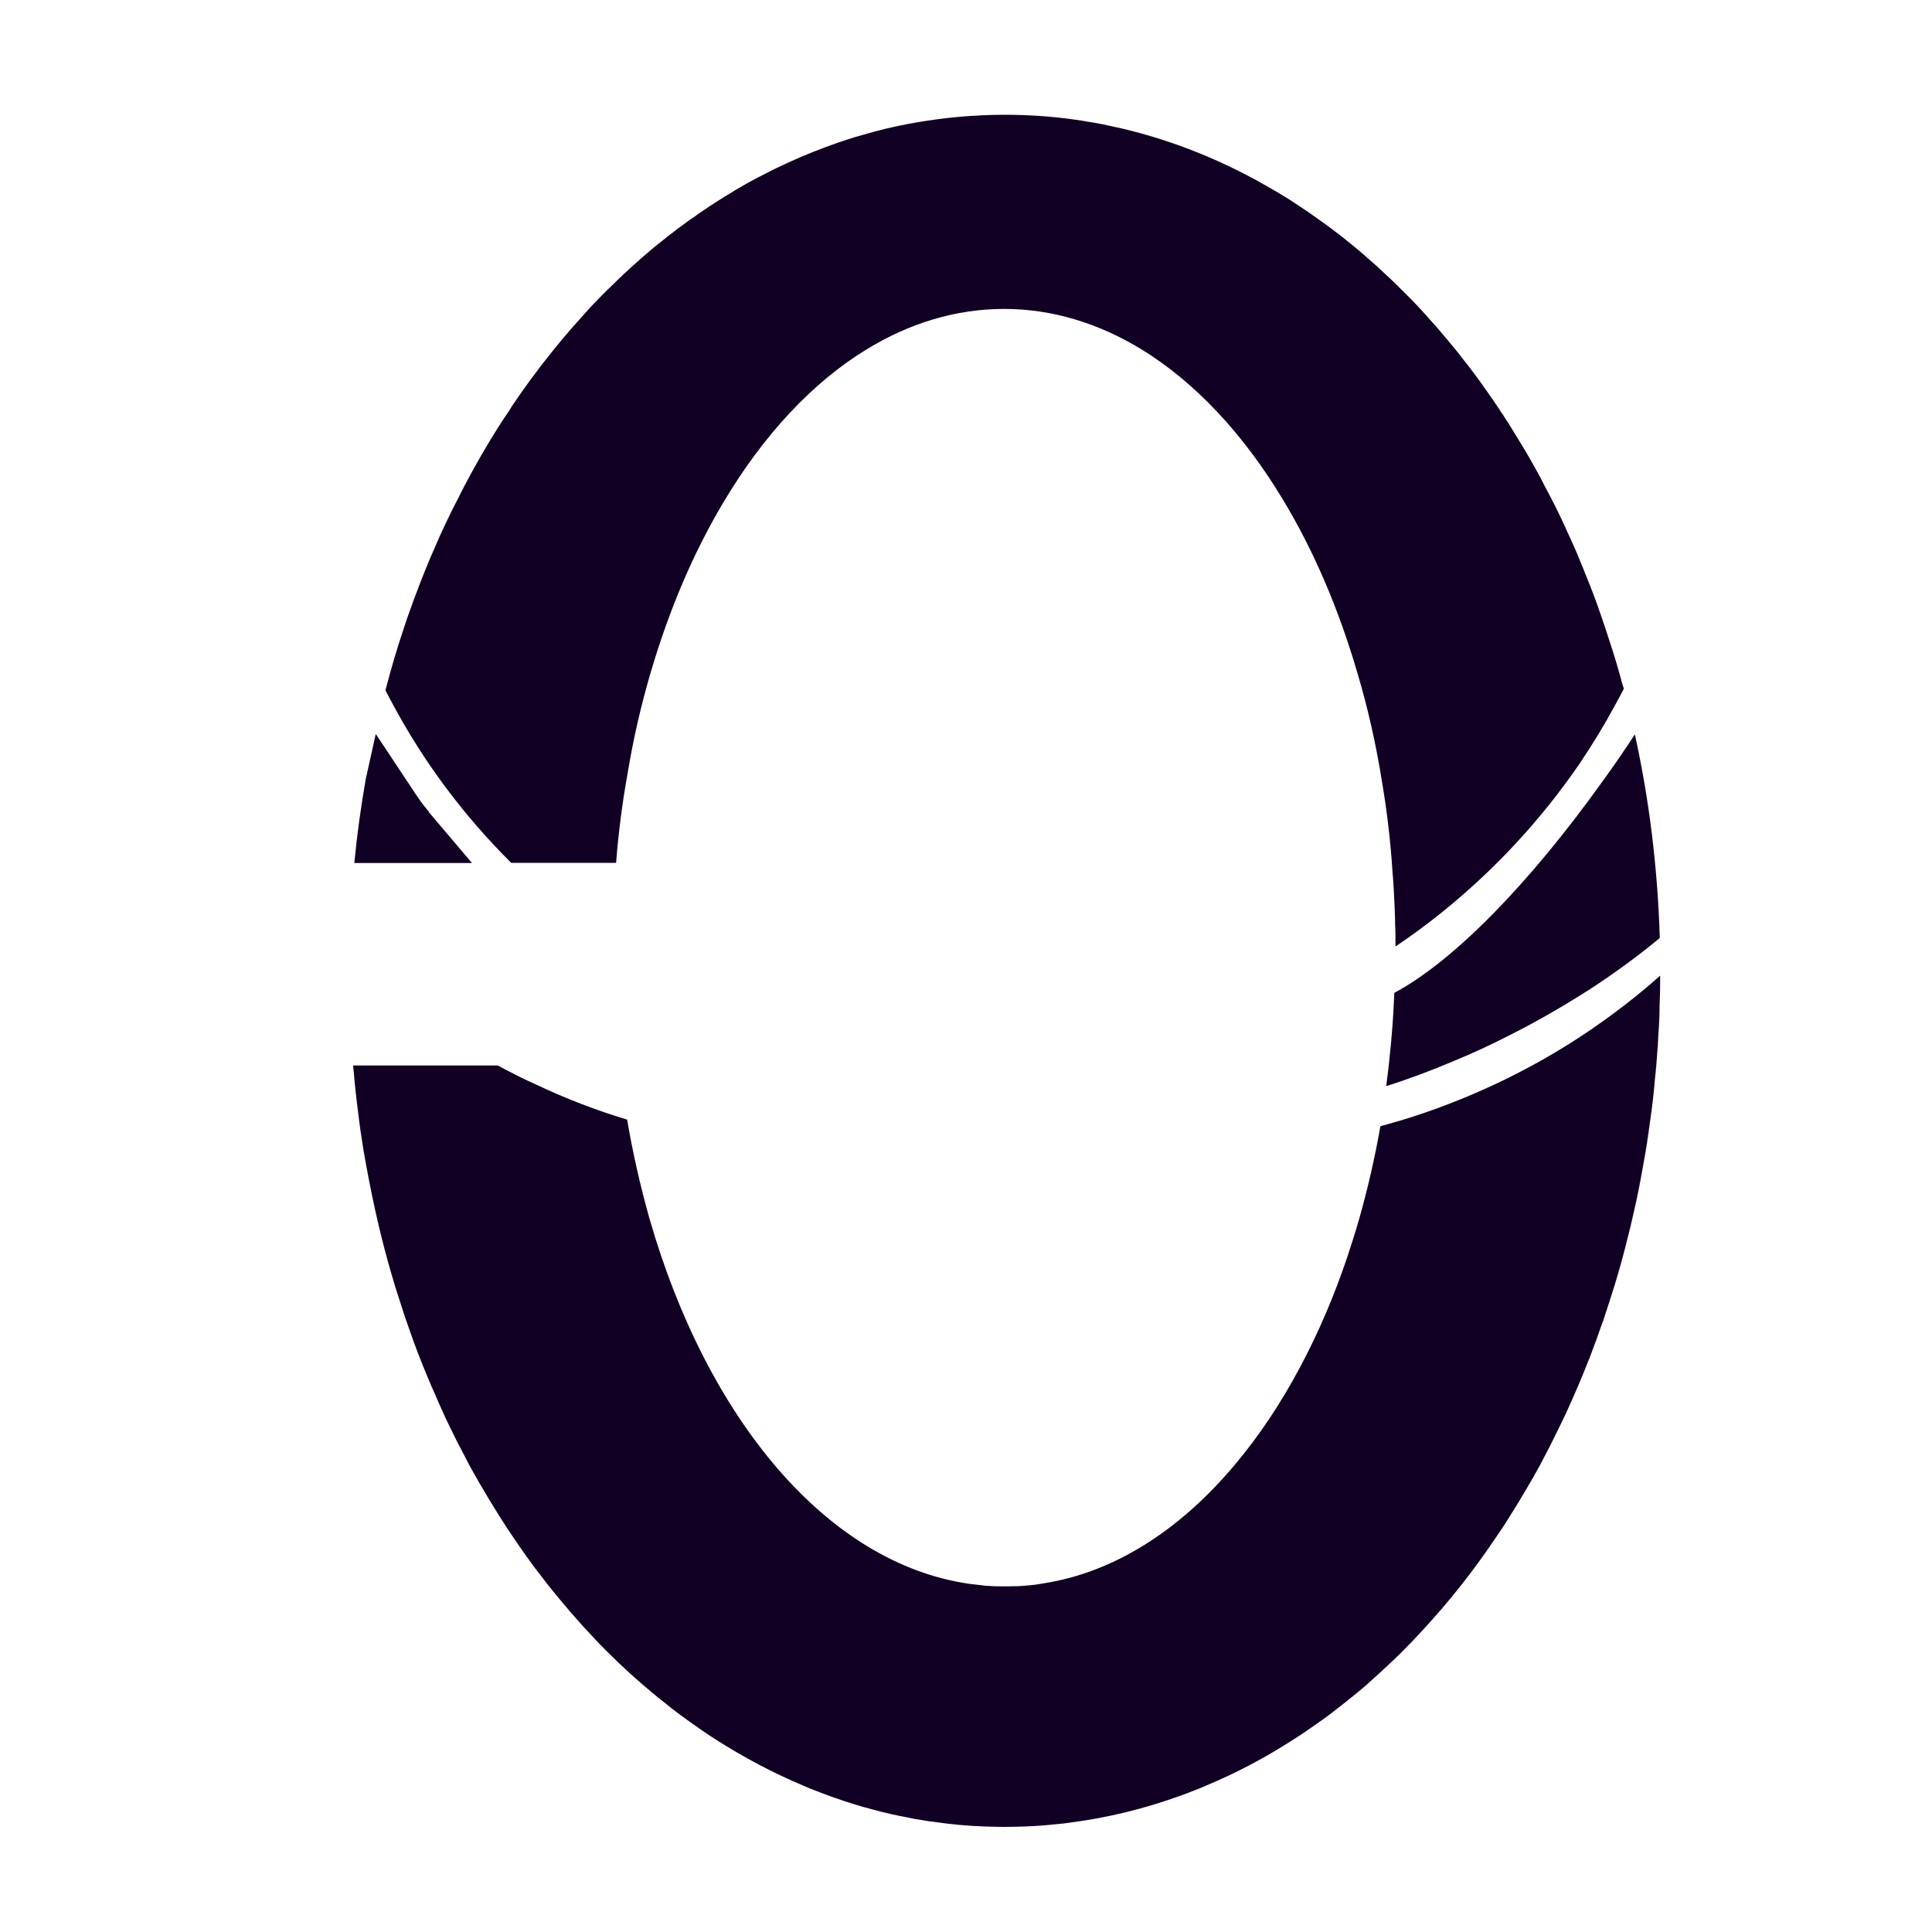 <?xml version="1.0" encoding="UTF-8"?>
<svg id="proCol-ico" xmlns="http://www.w3.org/2000/svg" xmlns:xlink="http://www.w3.org/1999/xlink" viewBox="0 0 100 100">
  <defs>
    <style>

      .cls-v, .cls-b, .cls-w {
        stroke-width: 0px;
      }

      .cls-v {
        fill: rgb(18, 0, 36);
      }

      .cls-b {
        fill: rgb(18, 0, 36);
      }

      .cls-w {
        fill: #fff;
      }

      #dx, #sx, #static, #_75, #_50, #_25, #sleep, #p-letter {
        display: none;
      }
      
    </style>
  
  </defs>
  <g id="c-letter">
    <path class="cls-b" d="M85.93,50.49v.24c0,.44-.01.87-.03,1.3,0,.55-.03,1.09-.07,1.63-.01.23-.03.46-.04.68-.01.14-.02.27-.03.41-.03.37-.06.73-.1,1.09-.06.76-.15,1.51-.26,2.25-.1.73-.21,1.45-.34,2.17-.25,1.43-.56,2.83-.91,4.2-.18.69-.37,1.37-.57,2.04-.18.57-.36,1.14-.55,1.71-.03.1-.06.19-.1.28-.2.58-.41,1.16-.63,1.73-.02.07-.05.13-.08.2-.36.92-.75,1.82-1.15,2.7-.16.34-.32.67-.49,1.01-.29.6-.59,1.18-.9,1.76-.21.38-.42.76-.65,1.14-.28.48-.56.94-.85,1.4-.17.27-.34.55-.53.82-.35.53-.72,1.06-1.09,1.57-.61.84-1.25,1.65-1.91,2.42-.35.41-.71.81-1.07,1.2-.28.31-.57.61-.87.91-.35.36-.71.7-1.07,1.03-.22.21-.45.41-.67.61-.22.21-.45.4-.68.59-.46.38-.93.75-1.4,1.11-.24.18-.48.36-.72.52-.24.17-.48.34-.72.5-.23.15-.45.3-.68.44-1.38.88-2.81,1.63-4.29,2.25-.22.1-.45.19-.68.28-.25.1-.51.2-.77.29-1.81.65-3.67,1.11-5.59,1.36-.26.04-.51.07-.77.09-.55.06-1.1.1-1.65.12-.34.01-.68.02-1.02.02s-.67-.01-1-.02c-.89-.03-1.78-.11-2.65-.24-.2-.02-.41-.05-.61-.09-.23-.03-.46-.07-.68-.12-.33-.06-.65-.13-.97-.2s-.64-.15-.95-.24c-.32-.08-.64-.17-.95-.27-.36-.11-.72-.23-1.08-.36-.26-.09-.52-.19-.78-.29-.25-.09-.49-.19-.74-.3-1.57-.66-3.1-1.47-4.57-2.41-.16-.1-.31-.2-.47-.31-.24-.16-.48-.33-.72-.5-.48-.34-.96-.69-1.42-1.07-.21-.16-.42-.33-.63-.51-.79-.65-1.56-1.35-2.3-2.09-.3-.29-.59-.59-.87-.9-.28-.29-.55-.59-.81-.89-.17-.19-.34-.38-.5-.58-.47-.55-.93-1.11-1.37-1.7-.24-.3-.47-.62-.7-.94-.48-.68-.96-1.38-1.41-2.1-.17-.27-.34-.55-.51-.83-.34-.56-.67-1.13-.99-1.71l-.45-.87c-.16-.29-.31-.59-.45-.89l-.15-.3c-.14-.29-.28-.58-.41-.88-.11-.24-.22-.49-.32-.73-.13-.28-.25-.56-.37-.85-.35-.83-.68-1.68-.98-2.55-.17-.47-.33-.94-.48-1.43-.16-.48-.31-.96-.45-1.45h0c-.24-.83-.46-1.66-.66-2.51-.24-1.01-.45-2.04-.64-3.08-.04-.2-.07-.4-.11-.61-.04-.23-.08-.46-.11-.69-.05-.32-.1-.63-.14-.96l-.09-.72c-.04-.32-.08-.63-.11-.95-.04-.31-.06-.63-.09-.95-.01-.11-.03-.22-.03-.32h7.49c.66.36,1.33.7,2.01,1,1.2.57,2.43,1.06,3.7,1.49.32.11.65.21.98.31.3,1.76.69,3.47,1.15,5.1,2.99,10.42,9.22,17.88,16.57,18.93.03.01.06.01.09.01.26.03.51.06.76.09.29.02.58.03.87.03h.14c.14,0,.28,0,.42-.01.08,0,.16,0,.24,0,.17-.01.35-.02.52-.04.27-.02.55-.06.82-.11,3.67-.58,7.05-2.77,9.87-6.13,1.25-1.48,2.39-3.19,3.4-5.09.92-1.73,1.73-3.61,2.41-5.62.22-.67.44-1.35.64-2.05.43-1.53.8-3.12,1.09-4.77,1.29-.34,2.55-.76,3.77-1.24,2.93-1.15,5.68-2.66,8.17-4.5.88-.64,1.73-1.33,2.54-2.05Z"/>
    <path class="cls-b" d="M85.83,53.66c0,.09,0,.17-.01.26,0,.14-.02.28-.03.42.01-.22.03-.45.04-.68Z"/>
    <path class="cls-b" d="M85.76,54.75c-.01.14-.02.27-.03.4-.02.23-.04.46-.07.69.04-.36.07-.72.1-1.09Z"/>
    <path class="cls-b" d="M85.4,58.09c-.09.73-.2,1.45-.34,2.17.13-.72.24-1.44.34-2.17Z"/>
    <path class="cls-b" d="M84.62,38.01c.74,3.36,1.18,6.89,1.29,10.54-1.06.88-2.24,1.75-3.52,2.59-1.29.83-2.67,1.64-4.15,2.39-1.01.52-2.02.99-3.02,1.4-1.18.5-2.34.93-3.47,1.29.19-1.44.33-2.91.4-4.41.01-.14.01-.28.02-.42,3.03-1.62,6.94-5.58,10.8-10.98.56-.77,1.11-1.57,1.65-2.4Z"/>
    <path class="cls-b" d="M85.06,60.26c-.24,1.43-.55,2.83-.91,4.2.35-1.37.66-2.77.91-4.2Z"/>
    <path class="cls-b" d="M83.58,66.5c.2-.67.39-1.35.57-2.04-.17.69-.36,1.37-.57,2.04Z"/>
    <path class="cls-b" d="M84.02,35.54s.02.07.03.11c-.15.28-.29.56-.45.84-.56,1.04-1.17,2.04-1.83,3.02-1.99,2.91-4.41,5.52-7.16,7.73-.77.62-1.56,1.2-2.38,1.75,0-.39,0-.78-.02-1.17,0-.16,0-.31-.01-.47-.01-.3-.02-.61-.04-.91-.01-.24-.02-.48-.04-.72-.01-.17-.02-.35-.04-.52-.1-1.63-.29-3.21-.55-4.75-.31-1.94-.73-3.8-1.26-5.58-.98-3.37-2.3-6.43-3.89-9.05-2.04-3.38-4.53-6.04-7.3-7.74-2.22-1.35-4.61-2.09-7.11-2.09s-4.9.74-7.11,2.09c-2.82,1.72-5.35,4.45-7.41,7.91-1.53,2.56-2.8,5.52-3.76,8.78-.5,1.69-.91,3.46-1.21,5.29-.27,1.49-.47,3.03-.59,4.6h-5.43c-1.22-1.21-2.35-2.51-3.38-3.89s-1.96-2.84-2.77-4.36c-.13-.23-.24-.45-.36-.68.28-1.08.59-2.14.94-3.18l.18-.54c.22-.63.45-1.26.69-1.87.13-.34.27-.68.41-1.02.04-.1.08-.19.12-.29.05-.11.1-.23.15-.34.19-.45.39-.9.6-1.34.05-.1.09-.19.14-.29.16-.34.33-.68.51-1.02.11-.23.23-.46.35-.69.55-1.05,1.13-2.06,1.75-3.04,0-.02.02-.04.04-.06.15-.25.32-.49.49-.74.1-.17.21-.34.33-.51.1-.15.21-.3.31-.45.28-.4.57-.8.87-1.19.07-.1.14-.19.22-.29.7-.91,1.43-1.78,2.19-2.61.2-.23.4-.45.61-.66.21-.22.42-.43.63-.64.01,0,.03-.03.04-.03.36-.36.72-.71,1.09-1.04l.05-.05c.35-.32.7-.62,1.05-.92.19-.16.37-.31.56-.45.19-.16.37-.3.56-.44.19-.15.37-.29.56-.42.19-.15.38-.28.58-.41.15-.12.31-.22.47-.33.47-.32.94-.62,1.43-.91.23-.15.47-.28.71-.42h0c.21-.12.43-.24.64-.35.03-.02.07-.03.1-.05.25-.13.49-.25.74-.38.25-.12.5-.23.75-.35.24-.11.49-.22.74-.33h.01c.21-.09.42-.17.63-.26.04-.01.09-.03.14-.05.25-.1.51-.2.77-.29.11-.04.22-.08.34-.12.14-.05.29-.09.43-.14.26-.09.53-.17.79-.24.78-.23,1.57-.42,2.37-.57.34-.06.67-.12,1.01-.17.72-.11,1.46-.19,2.2-.24.18,0,.36-.02.53-.03.41-.02.81-.03,1.22-.03.61,0,1.21.02,1.8.06.64.04,1.27.11,1.9.2.21.03.42.06.62.1.48.07.96.17,1.43.28.14.02.27.06.41.09,2.22.53,4.36,1.34,6.41,2.41.37.19.73.39,1.09.6.36.2.71.41,1.06.63.18.12.37.24.55.36.3.2.6.4.9.62.24.17.48.34.72.52.38.28.75.57,1.11.87.27.22.55.45.81.69.33.28.65.57.96.87.31.28.61.58.91.88l.03.03c.37.36.72.73,1.06,1.11.06.06.11.12.17.19.33.36.66.74.98,1.13.02.02.04.04.05.06.28.33.56.67.82,1.02.17.2.32.41.48.62.23.31.46.62.68.94.06.08.11.15.16.23.14.19.27.39.4.58.07.09.13.19.18.28.09.12.18.25.25.38.09.12.17.25.24.37.17.27.34.55.51.83s.34.56.5.84l.27.48s.03.04.04.07c.17.3.33.6.48.91.37.68.72,1.38,1.04,2.08.06.14.12.28.19.42.22.47.43.95.62,1.43.03.08.07.16.1.24.04.1.08.19.11.28.32.77.62,1.56.89,2.37.11.33.23.66.33.99.28.83.53,1.68.76,2.54Z"/>
    <use transform="translate(82.98 66.37) scale(.24)" xlink:href="#image-6"/>
    <use transform="translate(82.98 66.37) scale(.24)" xlink:href="#image-6"/>
    <use transform="translate(82.26 68.29) scale(.24)" xlink:href="#image-2"/>
    <use transform="translate(82.26 68.29) scale(.24)" xlink:href="#image-2"/>
    <use transform="translate(78.18 76.93) scale(.24)" xlink:href="#image-4"/>
    <use transform="translate(78.18 76.93) scale(.24)" xlink:href="#image-4"/>
    <use transform="translate(76.5 79.09) scale(.24)" xlink:href="#image-7"/>
    <use transform="translate(76.5 79.09) scale(.24)" xlink:href="#image-7"/>
    <use transform="translate(70.74 86.29) scale(.24)" xlink:href="#image"/>
    <use transform="translate(70.74 86.29) scale(.24)" xlink:href="#image"/>
    <use transform="translate(68.82 87.49) scale(.24)" xlink:href="#image-10"/>
    <use transform="translate(68.82 87.49) scale(.24)" xlink:href="#image-10"/>
    <use transform="translate(68.1 11.17) scale(.24)" xlink:href="#image-5"/>
    <use transform="translate(68.1 11.17) scale(.24)" xlink:href="#image-5"/>
    <use transform="translate(67.38 89.17) scale(.24)" xlink:href="#image-8"/>
    <use transform="translate(67.38 89.17) scale(.24)" xlink:href="#image-8"/>
    <use transform="translate(66.66 89.65) scale(.24)" xlink:href="#image-3"/>
    <use transform="translate(66.66 89.65) scale(.24)" xlink:href="#image-3"/>
    <use transform="translate(46.98 6.13) scale(.24)" xlink:href="#image-9"/>
    <use transform="translate(46.98 6.13) scale(.24)" xlink:href="#image-9"/>
    <path class="cls-b" d="M22.2,42.04l2.23,2.63h-6.09c.14-1.47.34-2.92.59-4.34l.52-2.34,2.13,3.21.12.17.06.09c.04.05.08.11.12.16.03.04.07.09.11.14.04.05.08.1.12.15.04.04.08.09.11.14Z"/>
  </g>
  <g id="p-letter">
    <path class="cls-v" d="M72.71,12.27c-2.99-2.79-6.33-4.99-9.91-6.47-.28-.12-.57-.24-.86-.34h2.06s.01,0,.02,0h.01s3.56,0,3.56,0c.22.11.45.22.66.34,1.57.81,3.06,1.7,4.46,2.65,3.31,2.26,6.11,4.89,8.26,7.81.07.09.14.18.2.28,3.05,4.19,4.76,8.96,4.76,14.03,0,.22,0,.45-.01.67-.23.64-.46,1.26-.72,1.88-1.35-4.51-3.23-8.67-5.55-12.36,0-.01,0-.02,0-.03-.25-.39-.5-.78-.75-1.16-.78-1.15-1.6-2.26-2.46-3.31-1.16-1.44-2.41-2.77-3.72-3.99Z"/>
    <path class="cls-v" d="M48.17,45.33c.31.09.63.16.95.23-.32-.06-.64-.14-.95-.23Z"/>
    <path class="cls-v" d="M70.84,47.92c0-.3-.02-.6-.03-.9-.03-.73-.07-1.46-.14-2.17-.02-.27-.04-.54-.07-.81-.05-.49-.11-.98-.17-1.46-.07-.48-.13-.96-.21-1.43-.22-1.4-.51-2.76-.85-4.07-.75-2.9-1.76-5.56-2.99-7.92-.07-.15-.15-.29-.23-.43.14.73.22,1.47.23,2.23v.75c-.06,2.41-.71,4.69-1.82,6.67-.2.36-.41.71-.65,1.06-2.19,3.33-5.76,5.69-9.9,6.27-.65.09-1.33.14-2.01.14-.53,0-1.06-.03-1.58-.09-.15-.01-.29-.03-.43-.05-.1-.02-.2-.03-.3-.05-.19-.03-.38-.06-.57-.1-.32-.06-.64-.14-.95-.23-2.18-.6-4.15-1.71-5.77-3.19-.18-.15-.34-.31-.5-.47-2.71-2.61-4.39-6.28-4.39-10.34,0-.86.08-1.71.23-2.53-.06.1-.12.21-.17.31h0c-.04.09-.08.16-.12.23-1.15,2.26-2.1,4.78-2.82,7.5-.01.04-.02.08-.03.13h-.01c-.03.15-.07.31-.11.47-.27,1.07-.5,2.17-.69,3.29-.22,1.26-.38,2.55-.5,3.86-.04.44-.07.88-.1,1.33-.03.51-.06,1.01-.08,1.52-.01.51-.02,1.03-.02,1.54,0,.3,0,.6.01.9.99.61,2.01,1.16,3.06,1.66.19.09.38.18.57.27.41.2.83.38,1.26.56.35-.2.71-.39,1.09-.56.09-.05.19-.1.29-.14,1.66-.76,3.61-1.38,5.75-1.8,2.12-.41,4.43-.64,6.85-.64,0,0,3.66-.01,7.59.82,1.47.31,2.97.73,4.34,1.32.39.16.77.34.77.34.07.04.14.07.21.1.14.07.27.13.39.19l.36.18c.11.06.22.13.33.19.43-.17.85-.36,1.27-.56.2-.09.41-.19.61-.29,1.03-.49,2.03-1.04,3-1.65.01-.29.01-.59.01-.89,0-.36,0-.71-.01-1.06Z"/>
    <path class="cls-v" d="M31.73,47.44c-.01.51-.02,1.03-.02,1.54-.08-.05-.16-.1-.23-.15-.74-.5-1.45-1.03-2.14-1.59-.53-.43-1.05-.87-1.56-1.32h4.02c-.03.51-.05,1.01-.07,1.52Z"/>
    <path class="cls-v" d="M31.48,88.4v6.16h-13.2v-28.97c.07.28.15.57.24.84,2.52,8.93,7.09,16.58,12.96,21.97Z"/>
    <path class="cls-v" d="M23.68,53.92h-5.4v-4.21c1.65,1.58,3.46,2.99,5.4,4.21Z"/>
    <path class="cls-v" d="M19.11,48.73c-.29-.24-.56-.47-.83-.71v-2.13h7.14c2.18,2.43,4.27,4.25,6.06,5.3.1.06.19.11.28.16.01.16.01.31.02.46.03.71.08,1.41.15,2.11.06.67.13,1.34.22,2-.23-.07-.45-.15-.67-.24-1.21-.44-2.45-.96-3.7-1.56-.14-.06-.29-.13-.43-.2-.26-.12-.53-.26-.79-.39-2.85-1.45-5.37-3.1-7.45-4.8Z"/>
    <path class="cls-v" d="M18.25,5.46v26.39s.02.05.03.08c.15.42.32.84.49,1.25,1.51-5.02,3.68-9.62,6.36-13.61.77-1.16,1.58-2.26,2.44-3.31,1.22-1.51,2.53-2.9,3.91-4.16.78-.72,1.58-1.4,2.4-2.03.71-.55,1.44-1.07,2.19-1.55,1.64-1.08,3.36-1.99,5.13-2.72.29-.12.57-.24.86-.34h-23.81Z"/>
  </g>
  <g id="sleep">
    <path class="cls-v" d="M58.59,25.99h.51c0,.35-.51.63-1.13.63s-1.13-.28-1.13-.63h.5c0,.09.28.16.63.16s.62-.07.62-.16Z"/>
    <path class="cls-v" d="M46.59,25.99h.51c0,.35-.51.63-1.13.63s-1.13-.28-1.13-.63h.5c0,.09.28.16.63.16s.62-.07.62-.16Z"/>
  </g>
  <g id="_25" data-name="25">
    <path id="rd" class="cls-b" d="M58.59,25.99h.51c0,.35-.51.63-1.13.63s-1.13-.28-1.13-.63h.5c0,.09.28.16.63.16s.62-.07.62-.16Z"/>
    <path id="ld" class="cls-b" d="M46.59,25.99h.51c0,.35-.51.63-1.13.63s-1.13-.28-1.13-.63h.5c0,.09.28.16.63.16s.62-.07.62-.16Z"/>
    <path id="ru" class="cls-v" d="M57.97,25.37c-.62,0-1.13.28-1.13.62h.5c0,.09.28.16.63.16s.62-.07.62-.16h.51c0-.34-.51-.62-1.13-.62Z"/>
    <path id="lu" class="cls-v" d="M45.97,25.37c-.62,0-1.13.28-1.13.62h.5c0,.09.28.16.63.16s.62-.07.62-.16h.51c0-.34-.51-.62-1.13-.62Z"/>
  </g>
  <g id="_50" data-name="50">
    <path id="ru-2" data-name="ru" class="cls-v" d="M59.1,25.99h-.51c0-.22-.27-.4-.62-.4s-.63.18-.63.4h-.5c0-.87.51-1.57,1.13-1.57s1.13.71,1.13,1.57Z"/>
    <path id="rd-2" data-name="rd" class="cls-b" d="M58.59,25.99h.51c0,.87-.51,1.58-1.13,1.58s-1.13-.71-1.13-1.58h.5c0,.23.28.41.63.41s.62-.18.62-.41Z"/>
    <path id="rc" class="cls-w" d="M57.97,25.59c.35,0,.62.18.62.4s-.27.41-.62.41-.63-.18-.63-.41.28-.4.63-.4Z"/>
    <path id="lu-2" data-name="lu" class="cls-v" d="M47.1,25.99h-.51c0-.22-.27-.4-.62-.4s-.63.18-.63.4h-.5c0-.87.51-1.57,1.13-1.57s1.13.71,1.13,1.57Z"/>
    <path id="ld-2" data-name="ld" class="cls-b" d="M46.59,25.99h.51c0,.87-.51,1.58-1.13,1.58s-1.13-.71-1.13-1.58h.5c0,.23.28.41.63.41s.62-.18.62-.41Z"/>
    <path id="lc" class="cls-w" d="M45.97,25.59c.35,0,.62.18.62.4s-.27.41-.62.41-.63-.18-.63-.41.28-.4.63-.4Z"/>
  </g>
  <g id="_75" data-name="75">
    <path id="ru-3" data-name="ru" class="cls-v" d="M59.1,25.99h-.51c0-.28-.27-.51-.62-.51s-.63.23-.63.51h-.5c0-1.1.51-1.99,1.13-1.99s1.13.89,1.13,1.99Z"/>
    <path id="rd-3" data-name="rd" class="cls-b" d="M58.59,25.99h.51c0,1.1-.51,1.99-1.13,1.99s-1.13-.89-1.13-1.99h.5c0,.29.28.52.63.52s.62-.23.62-.52Z"/>
    <path id="rc-2" data-name="rc" class="cls-w" d="M57.97,25.48c.35,0,.62.23.62.51s-.27.52-.62.52-.63-.23-.63-.52.28-.51.63-.51Z"/>
    <path id="lu-3" data-name="lu" class="cls-v" d="M47.1,25.99h-.51c0-.28-.27-.51-.62-.51s-.63.23-.63.51h-.5c0-1.1.51-1.99,1.13-1.99s1.13.89,1.13,1.99Z"/>
    <path id="ld-3" data-name="ld" class="cls-b" d="M46.59,25.99h.51c0,1.1-.51,1.99-1.13,1.99s-1.13-.89-1.13-1.99h.5c0,.29.28.52.63.52s.62-.23.62-.52Z"/>
    <path id="lc-2" data-name="lc" class="cls-w" d="M45.97,25.48c.35,0,.62.23.62.51s-.27.52-.62.52-.63-.23-.63-.52.28-.51.63-.51Z"/>
  </g>
  <g id="static">
    <path id="ru-4" data-name="ru" class="cls-v" d="M59.1,25.99h-.51c0-.34-.27-.62-.62-.62s-.63.28-.63.62h-.5c0-1.34.51-2.43,1.13-2.43s1.13,1.09,1.13,2.43Z"/>
    <path id="rd-4" data-name="rd" class="cls-b" d="M58.59,25.99h.51c0,1.35-.51,2.44-1.13,2.44s-1.13-1.09-1.13-2.44h.5c0,.35.28.63.63.63s.62-.28.62-.63Z"/>
    <path id="rc-3" data-name="rc" class="cls-w" d="M57.97,25.37c.35,0,.62.28.62.62s-.27.63-.62.63-.63-.28-.63-.63.28-.62.63-.62Z"/>
    <path id="lu-4" data-name="lu" class="cls-v" d="M47.1,25.99h-.51c0-.34-.27-.62-.62-.62s-.63.28-.63.62h-.5c0-1.34.51-2.43,1.13-2.43s1.13,1.09,1.13,2.43Z"/>
    <path id="ld-4" data-name="ld" class="cls-b" d="M46.59,25.99h.51c0,1.35-.51,2.44-1.13,2.44s-1.13-1.09-1.13-2.44h.5c0,.35.28.63.63.63s.62-.28.62-.63Z"/>
    <path id="lc-3" data-name="lc" class="cls-w" d="M45.97,25.37c.35,0,.62.28.62.62s-.27.63-.62.63-.63-.28-.63-.63.28-.62.63-.62Z"/>
  </g>
  <g id="sx">
    <path id="rd-5" data-name="rd" class="cls-b" d="M59.08,25.57c.01.14.02.28.02.42,0,1.35-.51,2.44-1.13,2.44s-1.13-1.09-1.13-2.44c0-.14.01-.28.02-.42h.2c0,.35.28.63.62.63s.63-.28.63-.63h.77Z"/>
    <path id="ru-5" data-name="ru" class="cls-v" d="M59.08,25.57h-.77c0-.34-.28-.62-.63-.62s-.62.28-.62.62h-.2c.09-1.14.56-2.01,1.11-2.01s1.02.87,1.11,2.01Z"/>
    <path id="rc-4" data-name="rc" class="cls-w" d="M57.68,24.95c-.34,0-.62.28-.62.62s.28.63.62.63.63-.28.63-.63-.28-.62-.63-.62Z"/>
    <path id="ld-5" data-name="ld" class="cls-b" d="M47.08,25.57c0,.14.02.28.02.42,0,1.35-.51,2.44-1.13,2.44s-1.13-1.09-1.13-2.44c0-.14.01-.28.02-.42h.23c0,.35.28.63.62.63s.63-.28.63-.63h.74Z"/>
    <path id="lu-5" data-name="lu" class="cls-v" d="M47.08,25.57h-.74c0-.34-.28-.62-.63-.62s-.62.28-.62.62h-.23c.09-1.14.56-2.01,1.11-2.01s1.02.87,1.11,2.01Z"/>
    <path id="lc-4" data-name="lc" class="cls-w" d="M45.71,24.95c-.34,0-.62.28-.62.62s.28.63.62.63.63-.28.63-.63-.28-.62-.63-.62Z"/>
  </g>
  <g id="dx">
    <path id="rd-6" data-name="rd" class="cls-b" d="M56.84,25.99c0-.27.02-.54.06-.78h.7c0,.34.28.62.63.62s.62-.28.62-.62h.19c.04.24.06.51.06.78,0,1.35-.51,2.44-1.13,2.44s-1.13-1.09-1.13-2.44Z"/>
    <path id="ru-6" data-name="ru" class="cls-v" d="M57.97,23.56c.49,0,.92.69,1.07,1.65h-.19c0-.35-.28-.63-.62-.63s-.63.28-.63.63h-.7c.15-.96.58-1.65,1.07-1.65Z"/>
    <path id="rc-5" data-name="rc" class="cls-w" d="M58.23,24.58c-.35,0-.63.28-.63.63s.28.62.63.62.62-.28.62-.62-.28-.63-.62-.63Z"/>
    <path id="ld-6" data-name="ld" class="cls-b" d="M47.1,25.99c0,1.35-.51,2.44-1.13,2.44s-1.13-1.09-1.13-2.44c0-.27.02-.54.06-.78h.68c0,.34.28.62.63.62s.62-.28.62-.62h.21c.04.24.06.51.06.78Z"/>
    <path id="lu-6" data-name="lu" class="cls-v" d="M44.9,25.21c.15-.96.58-1.65,1.07-1.65s.92.69,1.07,1.65h-.21c0-.35-.28-.63-.62-.63s-.63.28-.63.63h-.68Z"/>
    <path id="lc-5" data-name="lc" class="cls-w" d="M46.21,24.58c-.35,0-.63.28-.63.63s.28.62.63.62.62-.28.62-.62-.28-.63-.62-.63Z"/>
  </g>
</svg>